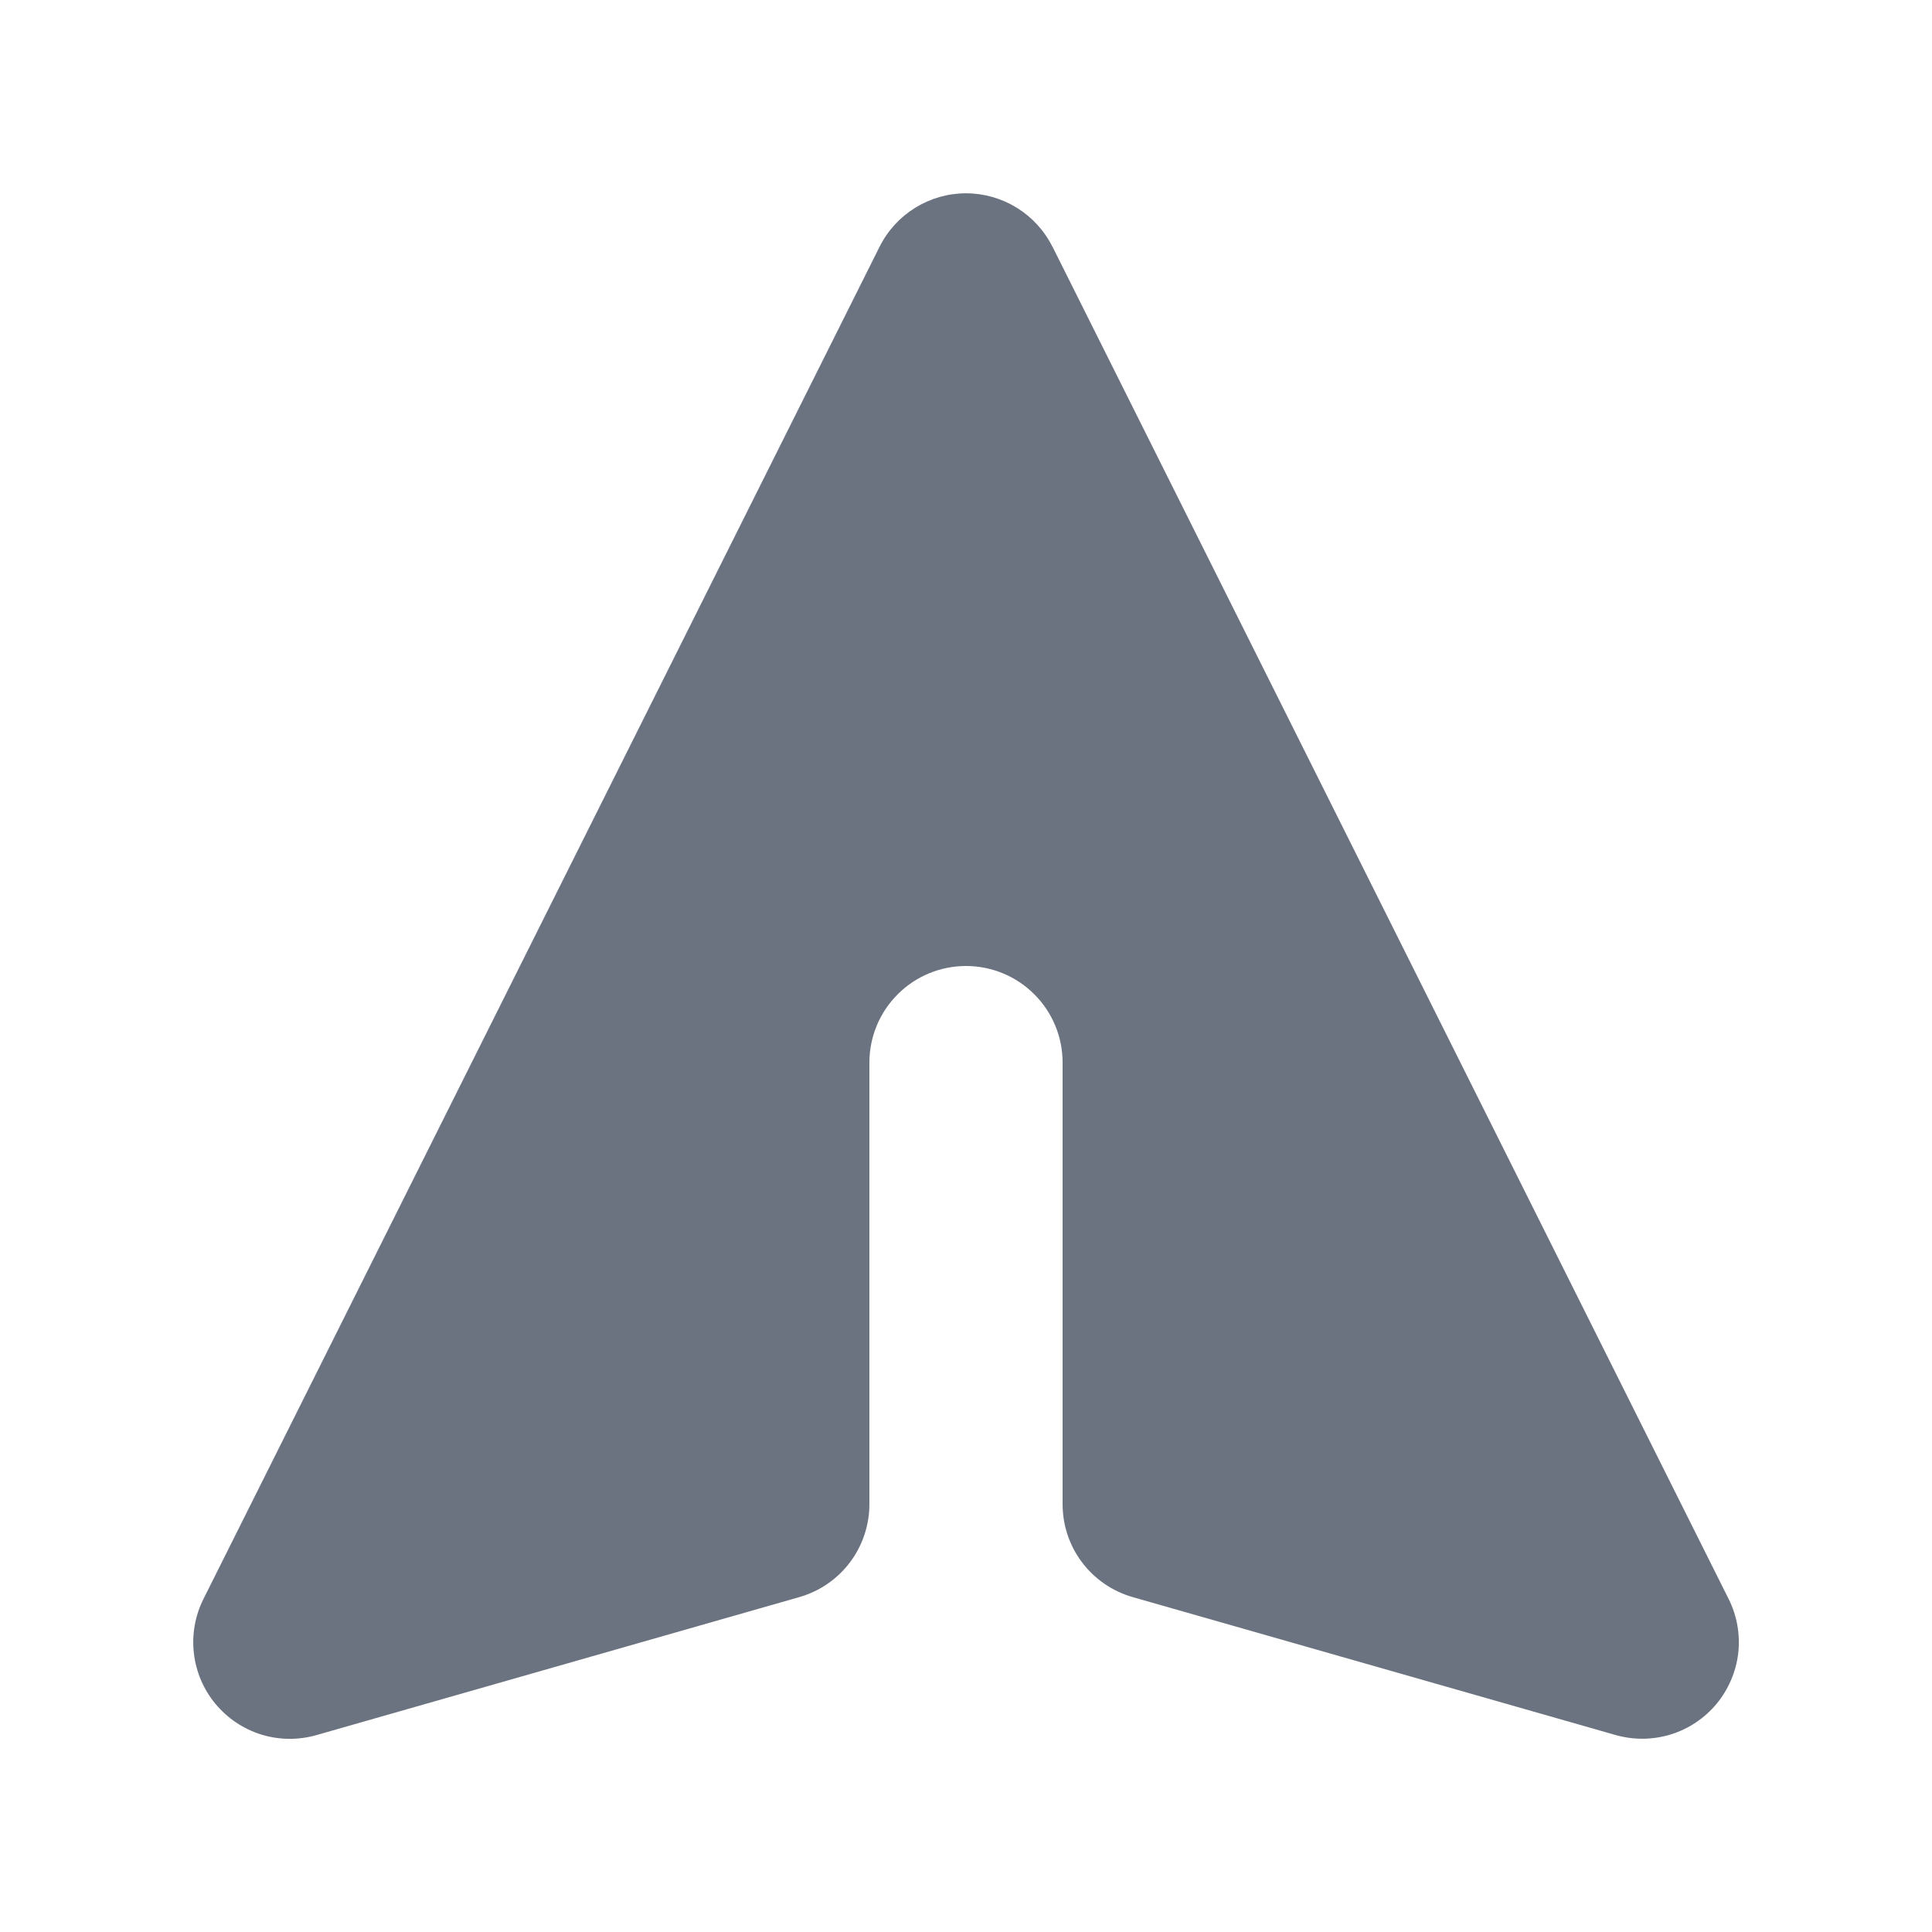 <svg width="20" height="20" viewBox="0 0 20 20" fill="none" xmlns="http://www.w3.org/2000/svg">
<path d="M10.894 2.553C10.811 2.387 10.683 2.248 10.525 2.15C10.367 2.053 10.185 2.001 10 2.001C9.814 2.001 9.633 2.053 9.475 2.15C9.317 2.248 9.189 2.387 9.106 2.553L2.106 16.553C2.019 16.727 1.985 16.922 2.007 17.114C2.029 17.307 2.107 17.49 2.231 17.639C2.355 17.788 2.519 17.898 2.705 17.956C2.89 18.013 3.088 18.015 3.275 17.962L8.275 16.533C8.484 16.473 8.668 16.347 8.799 16.173C8.929 16 9 15.788 9 15.571V11C9 10.735 9.105 10.48 9.293 10.293C9.48 10.105 9.735 10 10 10C10.265 10 10.52 10.105 10.707 10.293C10.895 10.48 11 10.735 11 11V15.571C11 15.788 11.07 16 11.201 16.173C11.332 16.347 11.516 16.473 11.725 16.533L16.725 17.961C16.912 18.014 17.11 18.012 17.295 17.955C17.48 17.898 17.645 17.788 17.769 17.639C17.893 17.489 17.971 17.307 17.994 17.115C18.016 16.922 17.982 16.727 17.895 16.553L10.895 2.553H10.894Z" fill="#6B7280"/>
</svg>
